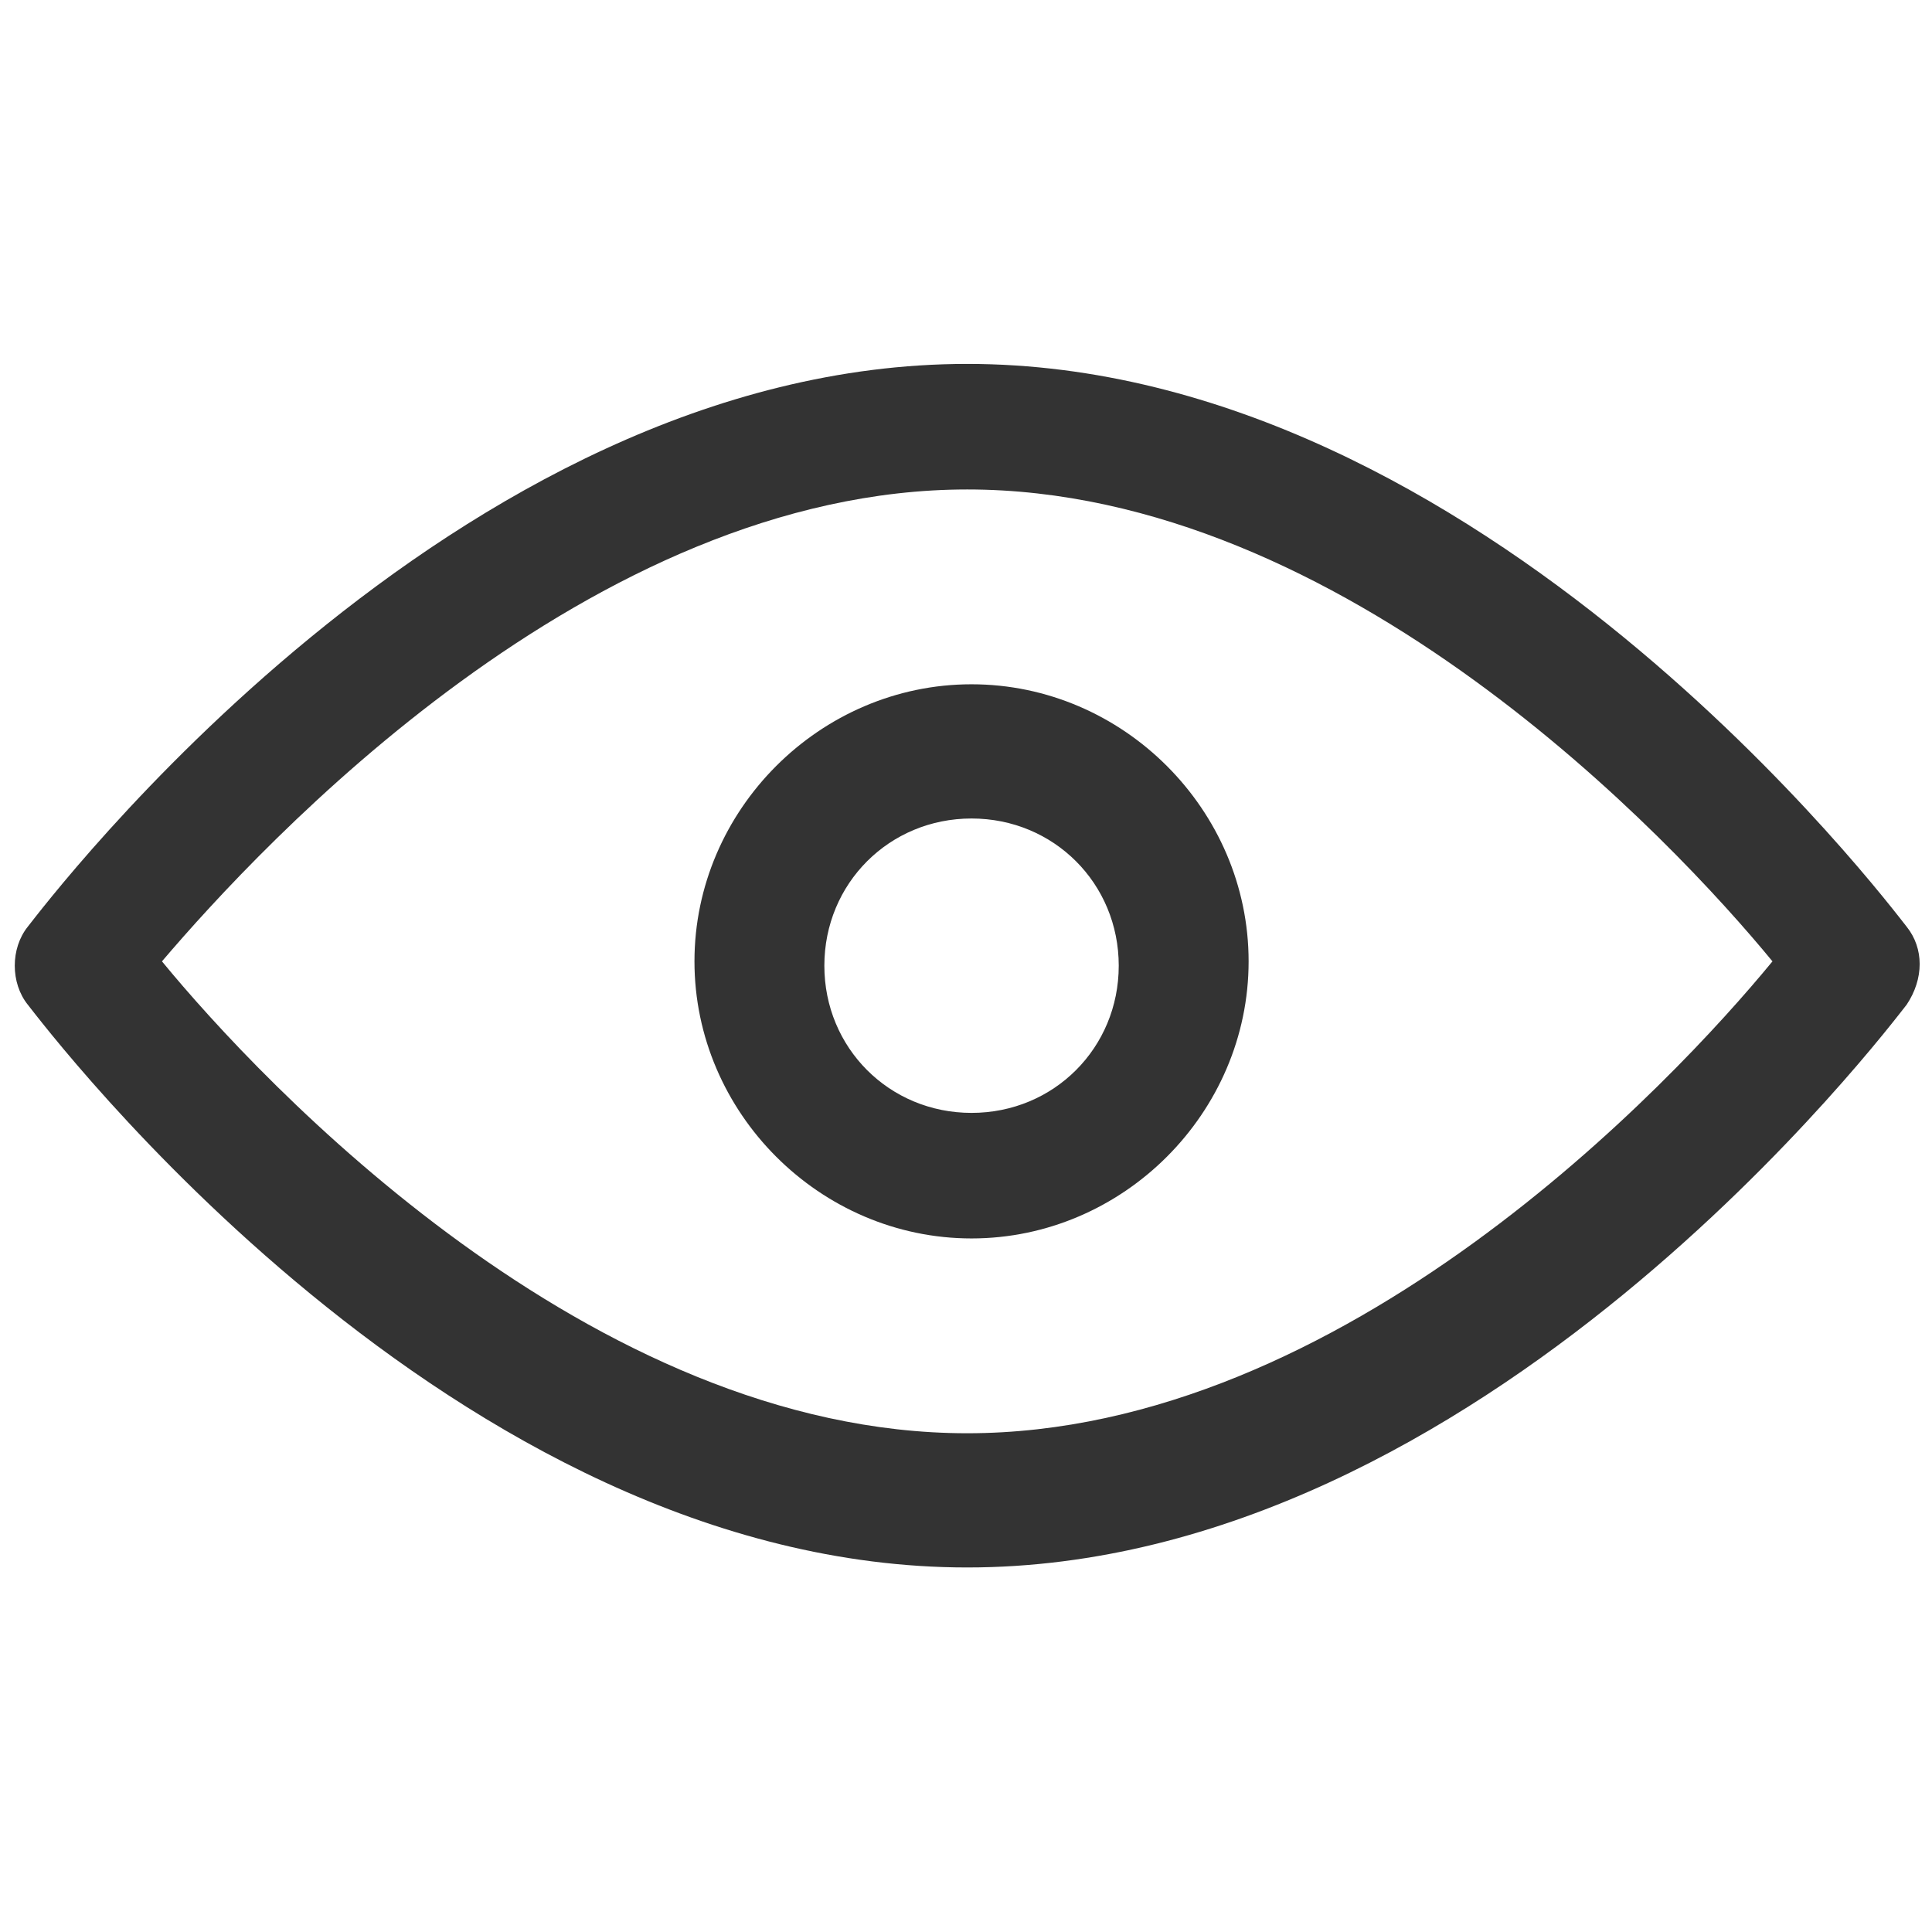 <?xml version="1.0" standalone="no"?><!DOCTYPE svg PUBLIC "-//W3C//DTD SVG 1.1//EN" "http://www.w3.org/Graphics/SVG/1.1/DTD/svg11.dtd"><svg class="icon" width="200px" height="200.00px" viewBox="0 0 1024 1024" version="1.1" xmlns="http://www.w3.org/2000/svg"><path fill="#333333" d="M1010.577 491.184c-9.175-11.476-224.873-298.302-497.934-298.302-273.056 0-488.756 286.827-497.931 298.302-9.18 11.47-9.18 29.832 0 41.302 9.175 11.476 224.874 298.302 497.931 298.302 273.061 0 488.759-286.826 497.934-298.302 9.182-13.765 9.182-29.832 0-41.302z m-497.934 268.471c-199.629 0-374.021-185.862-426.798-250.116 52.777-61.953 227.169-250.115 426.798-250.115 199.632 0 374.025 185.867 426.802 250.115-52.778 64.253-227.17 250.116-426.802 250.116z m0 0M514.938 362.684c-80.309 0-146.856 66.542-146.856 146.856 0 80.314 66.548 146.856 146.856 146.856 80.312 0 146.855-66.542 146.855-146.856 0-80.314-66.542-146.856-146.855-146.856z m0 227.169c-43.597 0-78.014-34.422-78.014-78.018 0-43.597 34.417-78.018 78.014-78.018 43.602 0 78.017 34.421 78.017 78.018 0 43.597-34.415 78.018-78.017 78.018z m0 0" /></svg>